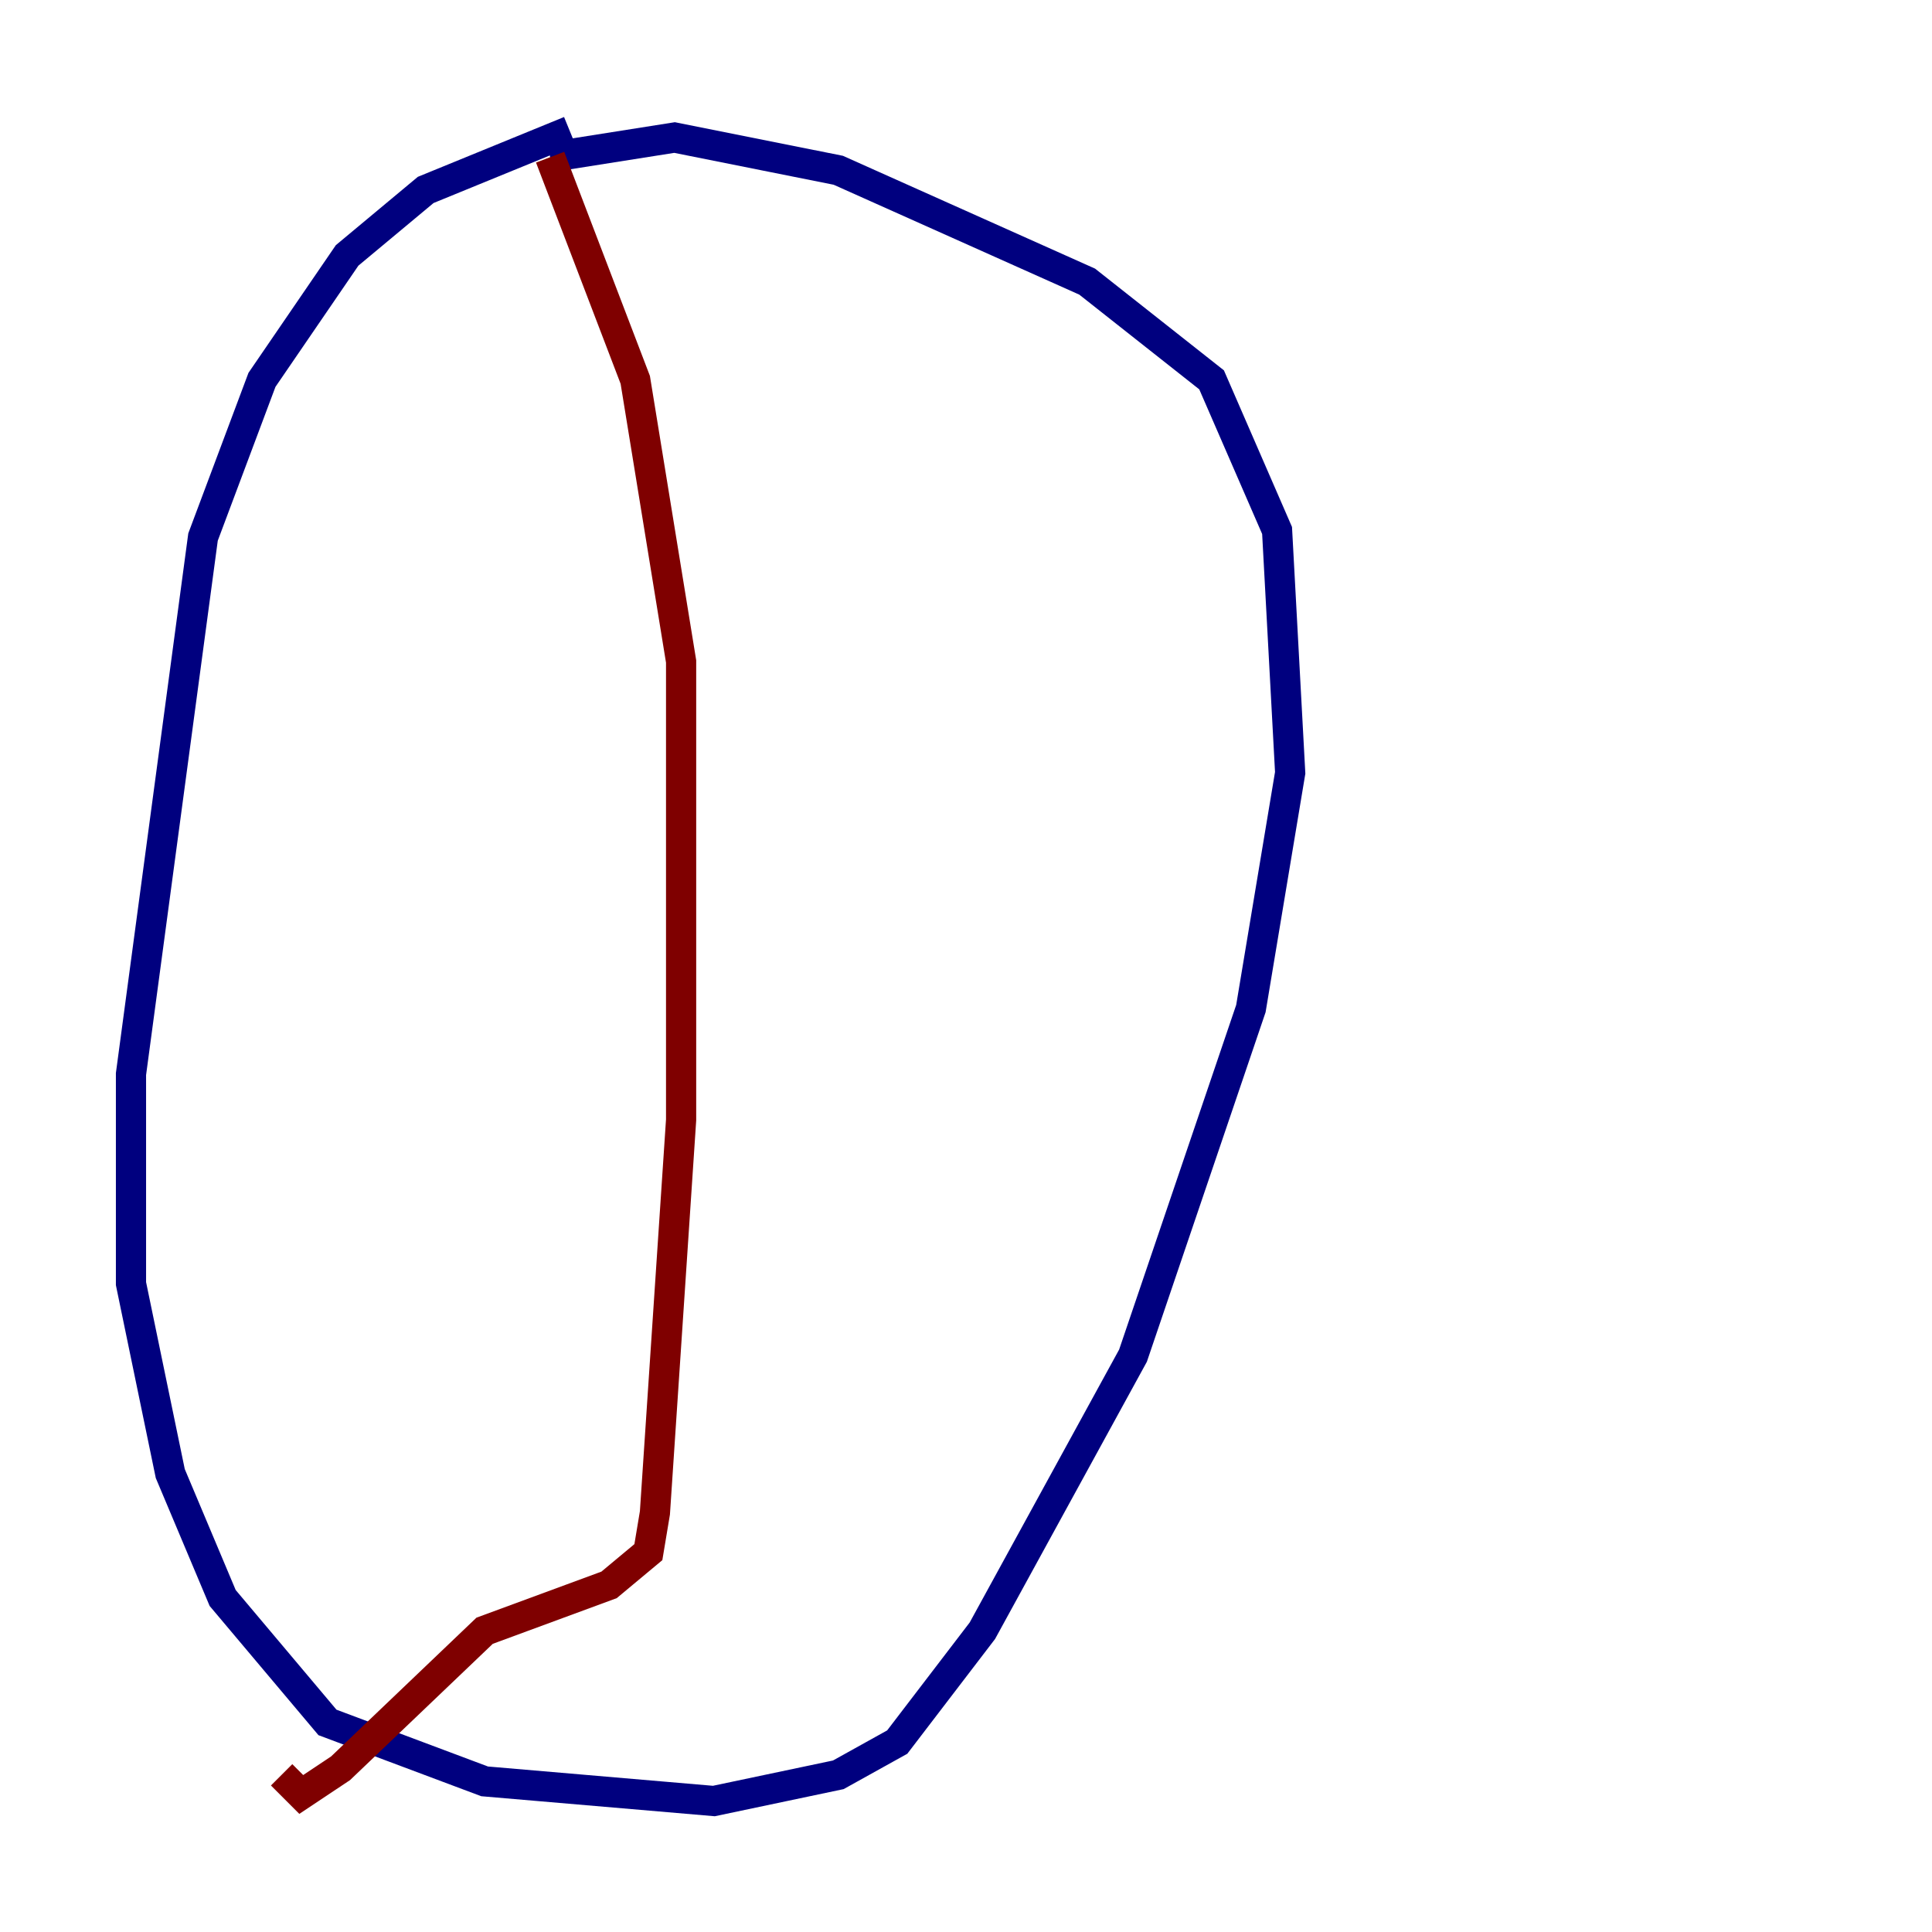 <?xml version="1.0" encoding="utf-8" ?>
<svg baseProfile="tiny" height="128" version="1.2" viewBox="0,0,128,128" width="128" xmlns="http://www.w3.org/2000/svg" xmlns:ev="http://www.w3.org/2001/xml-events" xmlns:xlink="http://www.w3.org/1999/xlink"><defs /><polyline fill="none" points="37.749,8.678 28.203,12.583 22.997,16.922 17.356,25.166 13.451,35.58 8.678,71.159 8.678,85.044 11.281,97.627 14.752,105.871 21.695,114.115 32.108,118.02 47.295,119.322 55.539,117.586 59.444,115.417 65.085,108.041 75.064,89.817 82.875,66.82 85.478,51.2 84.61,35.146 80.271,25.166 72.027,18.658 55.539,11.281 44.691,9.112 36.447,10.414" stroke="#00007f" stroke-width="2" /><polyline fill="none" points="36.447,10.414 42.088,25.166 45.125,43.824 45.125,74.197 43.39,100.231 42.956,102.834 40.352,105.003 32.108,108.041 22.563,117.153 19.959,118.888 18.658,117.586" stroke="#7f0000" stroke-width="2" /></svg>